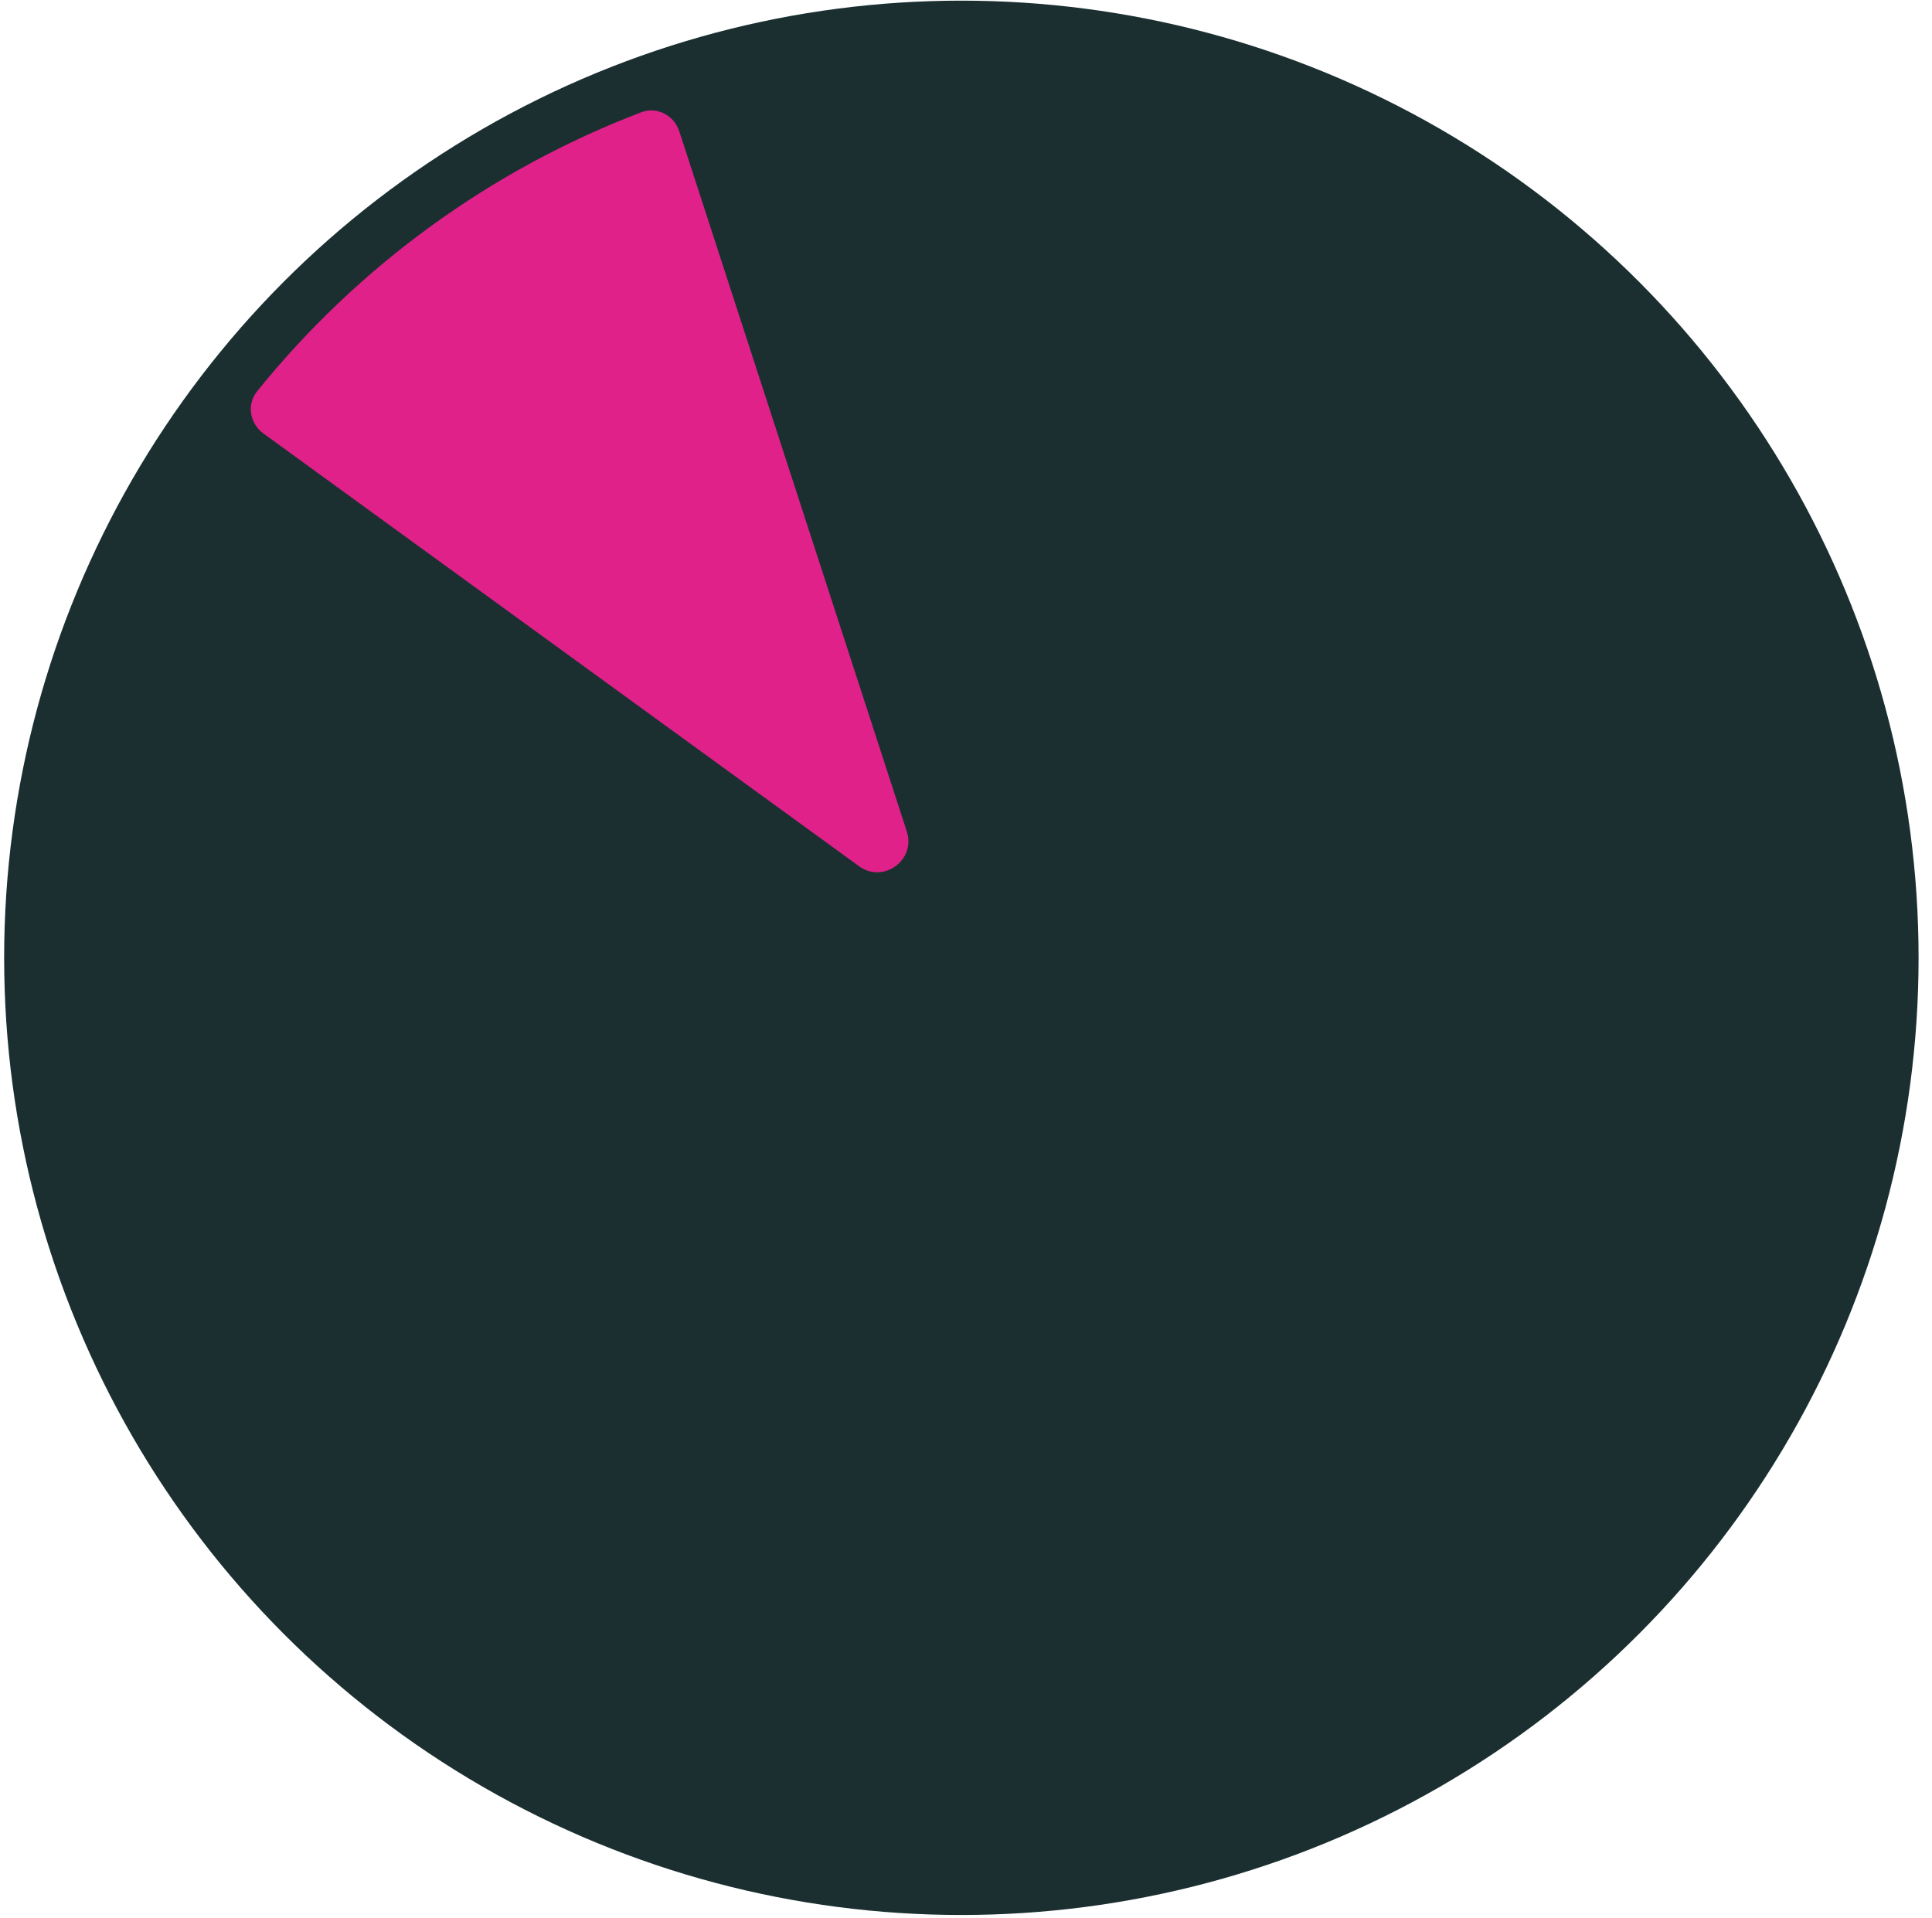 <svg width="407" height="404" viewBox="0 0 407 404" fill="none" xmlns="http://www.w3.org/2000/svg">
<defs>
  <pattern id="bg-petra" patternUnits="userSpaceOnUse" width="100" height="100">
    <image href="./assets/profiles/Petra_square.webp" x="0" y="0" width="100" height="100" />
    <rect width="100" height="100" fill="#E0218A" style="mix-blend-mode:color"/>
  </pattern>
</defs>
<circle cx="202.523" cy="201.786" r="201.65" fill="#1B2F31"/>
<path fill="url(#bg-petra)" d="M52.874 81.436C74.359 54.793 102.533 34.323 134.512 22.123C138.652 20.543 143.26 22.85 144.663 27.169L192.584 174.655C195.033 182.192 186.407 188.459 179.996 183.801L54.536 92.65C50.862 89.981 50.092 84.886 52.874 81.436Z" stroke="#1B2F31" stroke-width="3.272"/>
<path d="M10.216 192.31C11.937 158.127 22.698 125.006 41.398 96.339C43.82 92.627 48.903 91.785 52.577 94.454L178.036 185.606C184.448 190.264 181.153 200.405 173.228 200.405L18.151 200.405C13.61 200.405 9.993 196.736 10.216 192.31Z" stroke="#1B2F31" stroke-width="3.272"/>
<path d="M41.357 307.744C22.657 279.077 11.896 245.956 10.175 211.773C9.952 207.347 13.569 203.678 18.11 203.678L173.187 203.678C181.112 203.678 184.406 213.818 177.995 218.476L52.536 309.628C48.862 312.297 43.779 311.455 41.357 307.744Z" stroke="#1B2F31" stroke-width="3.272"/>
<path d="M134.401 383.644C102.423 371.444 74.248 350.974 52.763 324.33C49.982 320.881 50.752 315.786 54.425 313.117L179.885 221.965C186.296 217.307 194.922 223.575 192.474 231.111L144.552 378.598C143.149 382.917 138.541 385.223 134.401 383.644Z" stroke="#1B2F31" stroke-width="3.272"/>
<path d="M252.99 388.88C219.948 397.806 185.122 397.806 152.08 388.88C147.802 387.724 145.43 383.15 146.833 378.831L194.755 231.345C197.204 223.808 207.866 223.808 210.315 231.345L258.236 378.831C259.64 383.15 257.268 387.724 252.99 388.88Z" stroke="#1B2F31" stroke-width="3.272"/>
<path d="M353.969 324.411C332.484 351.054 304.31 371.524 272.331 383.724C268.191 385.304 263.583 382.997 262.18 378.678L214.259 231.191C211.81 223.655 220.436 217.387 226.847 222.045L352.307 313.197C355.98 315.866 356.751 320.961 353.969 324.411Z" stroke="#1B2F31" stroke-width="3.272"/>
<path d="M396.625 212.719C394.904 246.903 384.143 280.024 365.442 308.69C363.021 312.402 357.938 313.244 354.264 310.575L228.804 219.423C222.393 214.765 225.688 204.624 233.613 204.624L388.69 204.624C393.23 204.624 396.848 208.294 396.625 212.719Z" stroke="#1B2F31" stroke-width="3.272"/>
<path d="M365.483 96.468C384.184 125.135 394.945 158.256 396.666 192.439C396.889 196.865 393.271 200.534 388.731 200.534L233.654 200.534C225.729 200.534 222.434 190.393 228.846 185.735L354.305 94.584C357.979 91.915 363.062 92.757 365.483 96.468Z" stroke="#1B2F31" stroke-width="3.272"/>
<path d="M272.439 22.203C304.417 34.403 332.592 54.873 354.077 81.517C356.858 84.966 356.088 90.061 352.415 92.73L226.955 183.882C220.544 188.54 211.917 182.273 214.366 174.736L262.288 27.249C263.691 22.93 268.298 20.624 272.439 22.203Z" stroke="#1B2F31" stroke-width="3.272"/>
<path d="M153.034 15.331C186.076 6.404 220.901 6.404 253.944 15.331C258.222 16.487 260.593 21.061 259.19 25.38L211.269 172.866C208.82 180.403 198.157 180.403 195.708 172.866L147.787 25.38C146.384 21.061 148.756 16.487 153.034 15.331Z" stroke="#1B2F31" stroke-width="3.272"/>
</svg>
